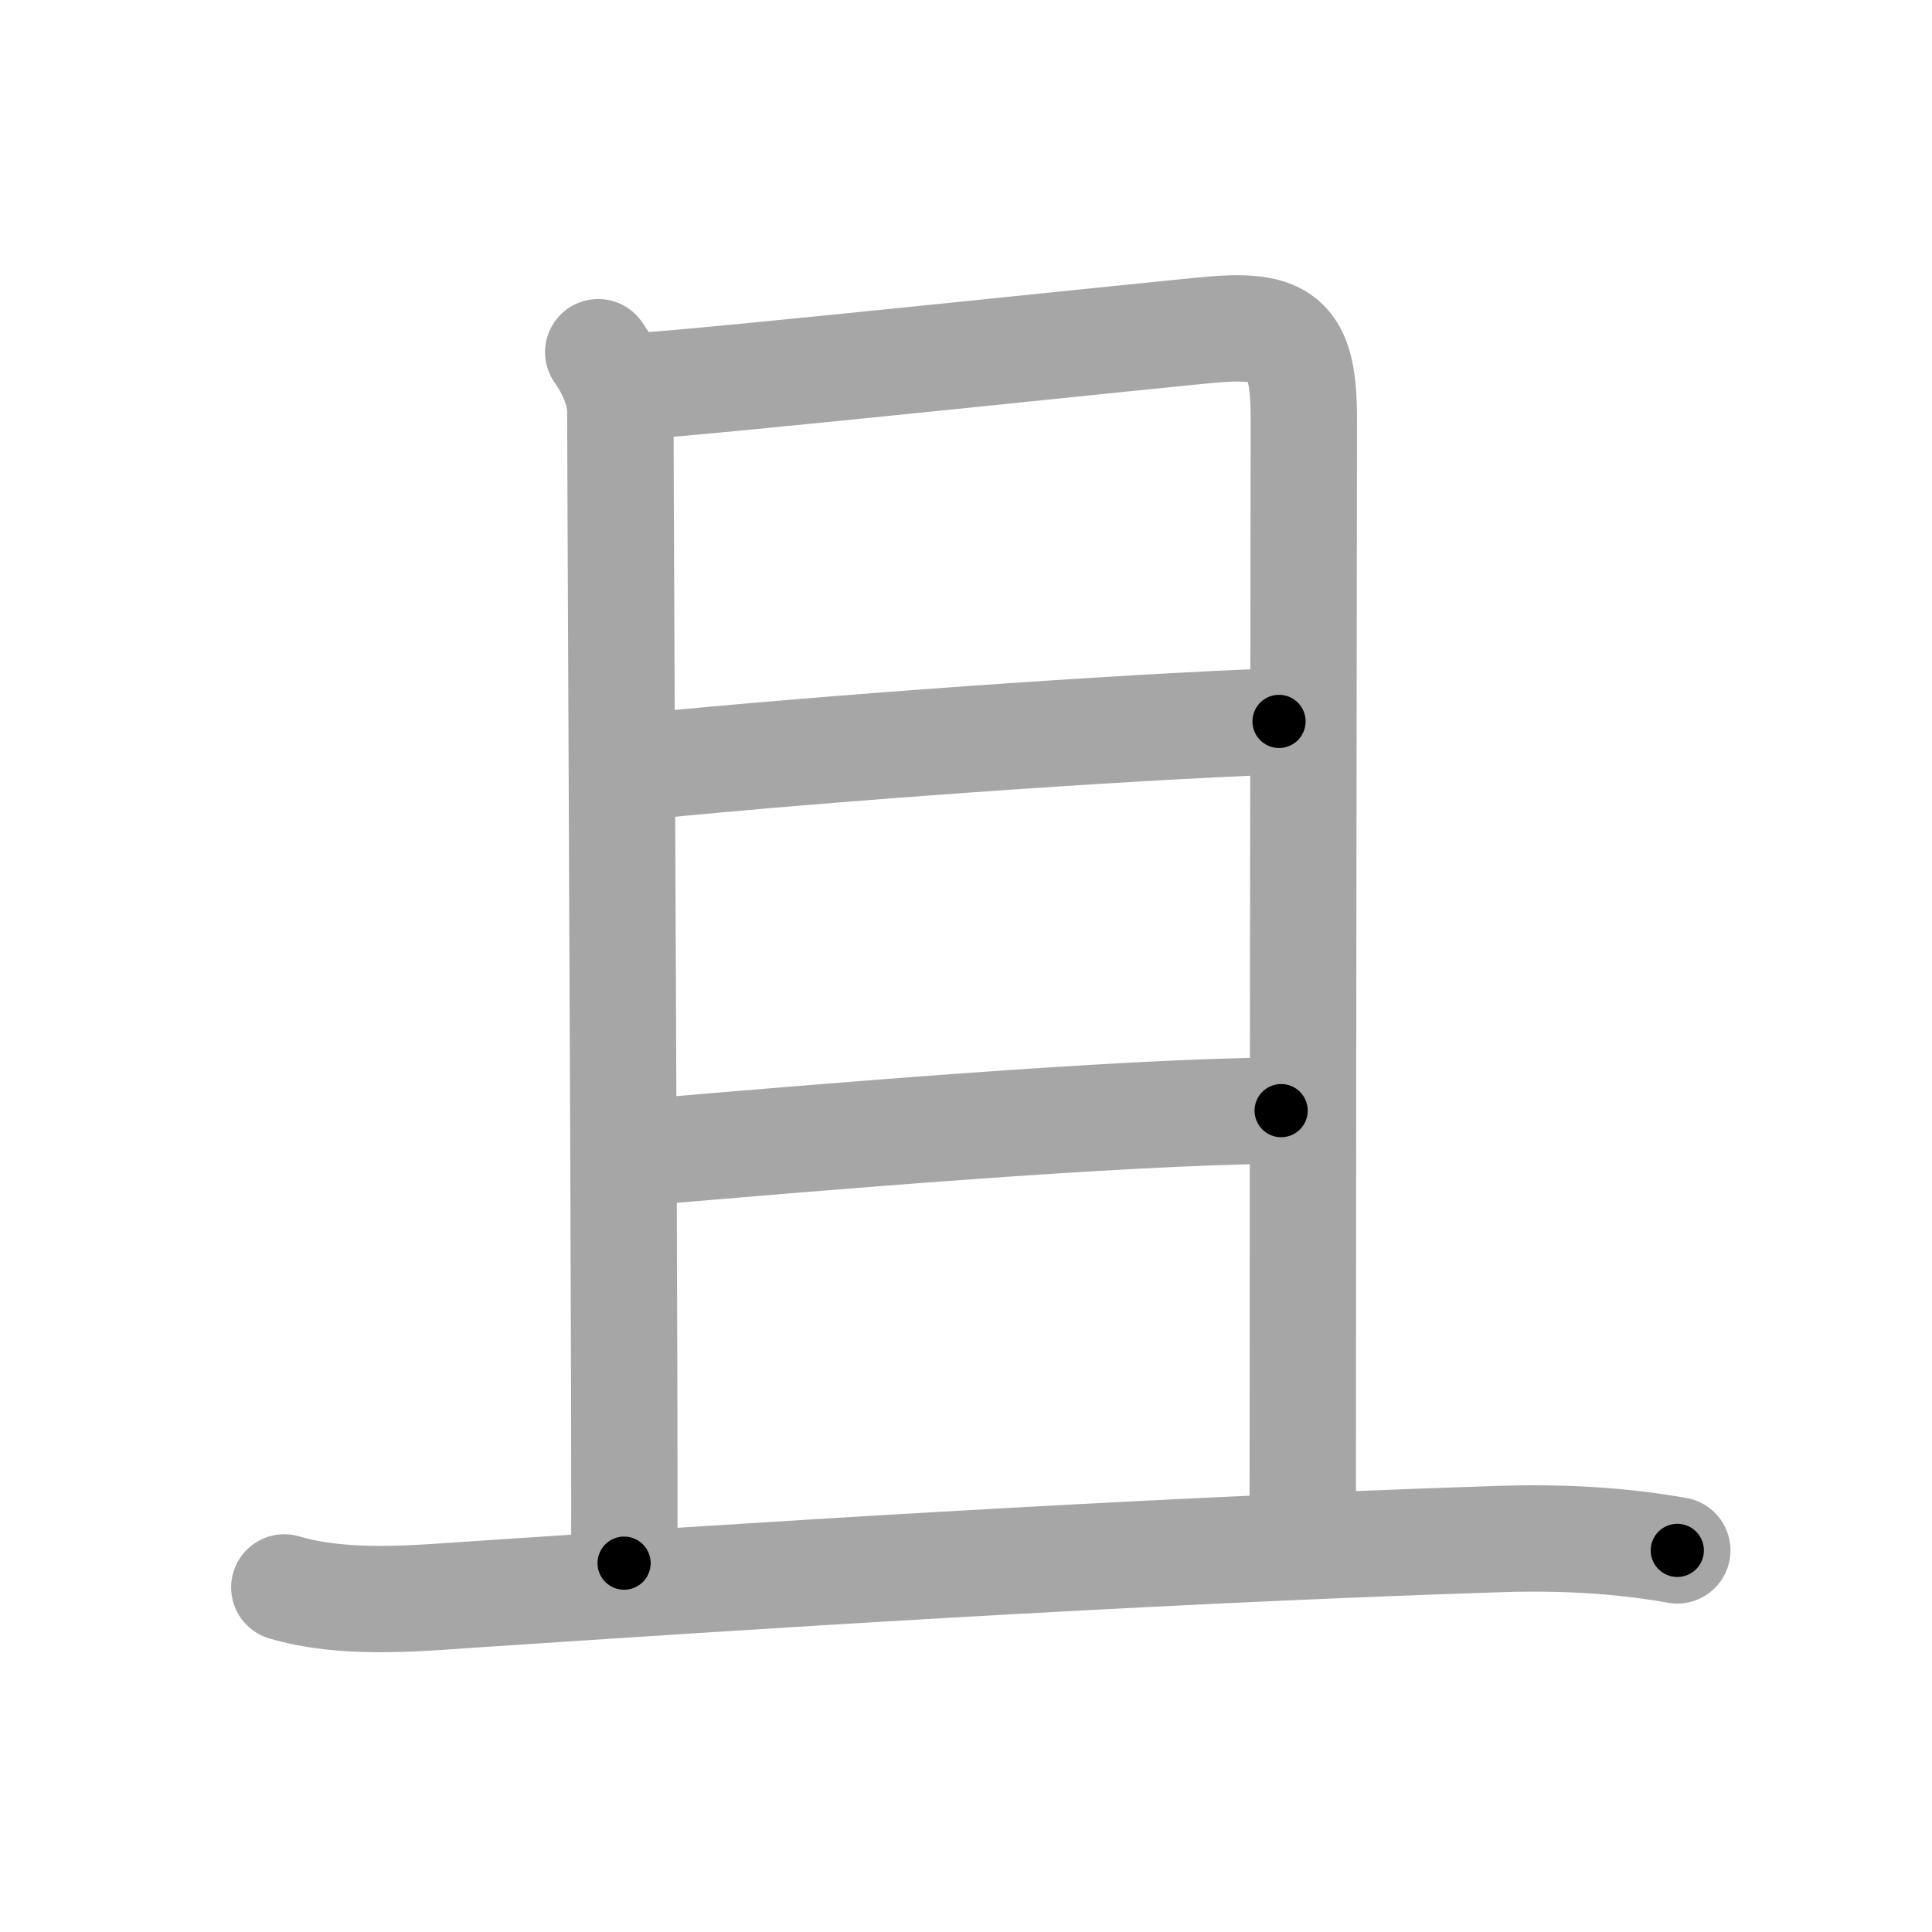 <svg xmlns="http://www.w3.org/2000/svg" viewBox="0 0 109 109" id="4e14"><g fill="none" stroke="#a6a6a6" stroke-width="6" stroke-linecap="round" stroke-linejoin="round"><g><g><path d="M33.75,19.87c0.75,1.05,1.25,2.3,1.25,3.36c0,4.77,0.3,62.69,0.21,64.96" /><path d="M35.97,21.78c2.97-0.11,30.42-3.03,32.62-3.2c3.96-0.31,4.97,0.67,4.97,5.05c0,1.51-0.06,40.88-0.06,61.5" /><path d="M36.32,43.24c10.13-1.02,26.94-2.22,35.84-2.54" /><path d="M36.42,65c8.83-0.75,26.71-2.29,35.86-2.34" /></g><g><path d="M16.04,89.56c3.29,0.97,7.12,0.64,10.47,0.41C41.09,89,63.75,87.5,84.62,86.83c3.34-0.11,6.7,0.05,10.01,0.64" /></g></g></g><g fill="none" stroke="#000" stroke-width="3" stroke-linecap="round" stroke-linejoin="round"><path d="M33.75,19.87c0.75,1.05,1.25,2.3,1.25,3.36c0,4.77,0.3,62.69,0.21,64.96" stroke-dasharray="68.6" stroke-dashoffset="68.6"><animate attributeName="stroke-dashoffset" values="68.6;68.6;0" dur="0.516s" fill="freeze" begin="0s;4e14.click" /></path><path d="M35.97,21.78c2.97-0.11,30.42-3.03,32.62-3.2c3.96-0.31,4.97,0.67,4.97,5.05c0,1.51-0.06,40.88-0.06,61.5" stroke-dasharray="102.948" stroke-dashoffset="102.948"><animate attributeName="stroke-dashoffset" values="102.948" fill="freeze" begin="4e14.click" /><animate attributeName="stroke-dashoffset" values="102.948;102.948;0" keyTimes="0;0.4;1" dur="1.29s" fill="freeze" begin="0s;4e14.click" /></path><path d="M36.32,43.24c10.13-1.02,26.94-2.22,35.84-2.54" stroke-dasharray="35.935" stroke-dashoffset="35.935"><animate attributeName="stroke-dashoffset" values="35.935" fill="freeze" begin="4e14.click" /><animate attributeName="stroke-dashoffset" values="35.935;35.935;0" keyTimes="0;0.782;1" dur="1.649s" fill="freeze" begin="0s;4e14.click" /></path><path d="M36.42,65c8.83-0.75,26.71-2.29,35.86-2.34" stroke-dasharray="35.944" stroke-dashoffset="35.944"><animate attributeName="stroke-dashoffset" values="35.944" fill="freeze" begin="4e14.click" /><animate attributeName="stroke-dashoffset" values="35.944;35.944;0" keyTimes="0;0.821;1" dur="2.008s" fill="freeze" begin="0s;4e14.click" /></path><path d="M16.04,89.56c3.29,0.97,7.12,0.64,10.47,0.41C41.09,89,63.75,87.5,84.62,86.83c3.34-0.11,6.7,0.05,10.01,0.64" stroke-dasharray="78.783" stroke-dashoffset="78.783"><animate attributeName="stroke-dashoffset" values="78.783" fill="freeze" begin="4e14.click" /><animate attributeName="stroke-dashoffset" values="78.783;78.783;0" keyTimes="0;0.772;1" dur="2.6s" fill="freeze" begin="0s;4e14.click" /></path></g></svg>